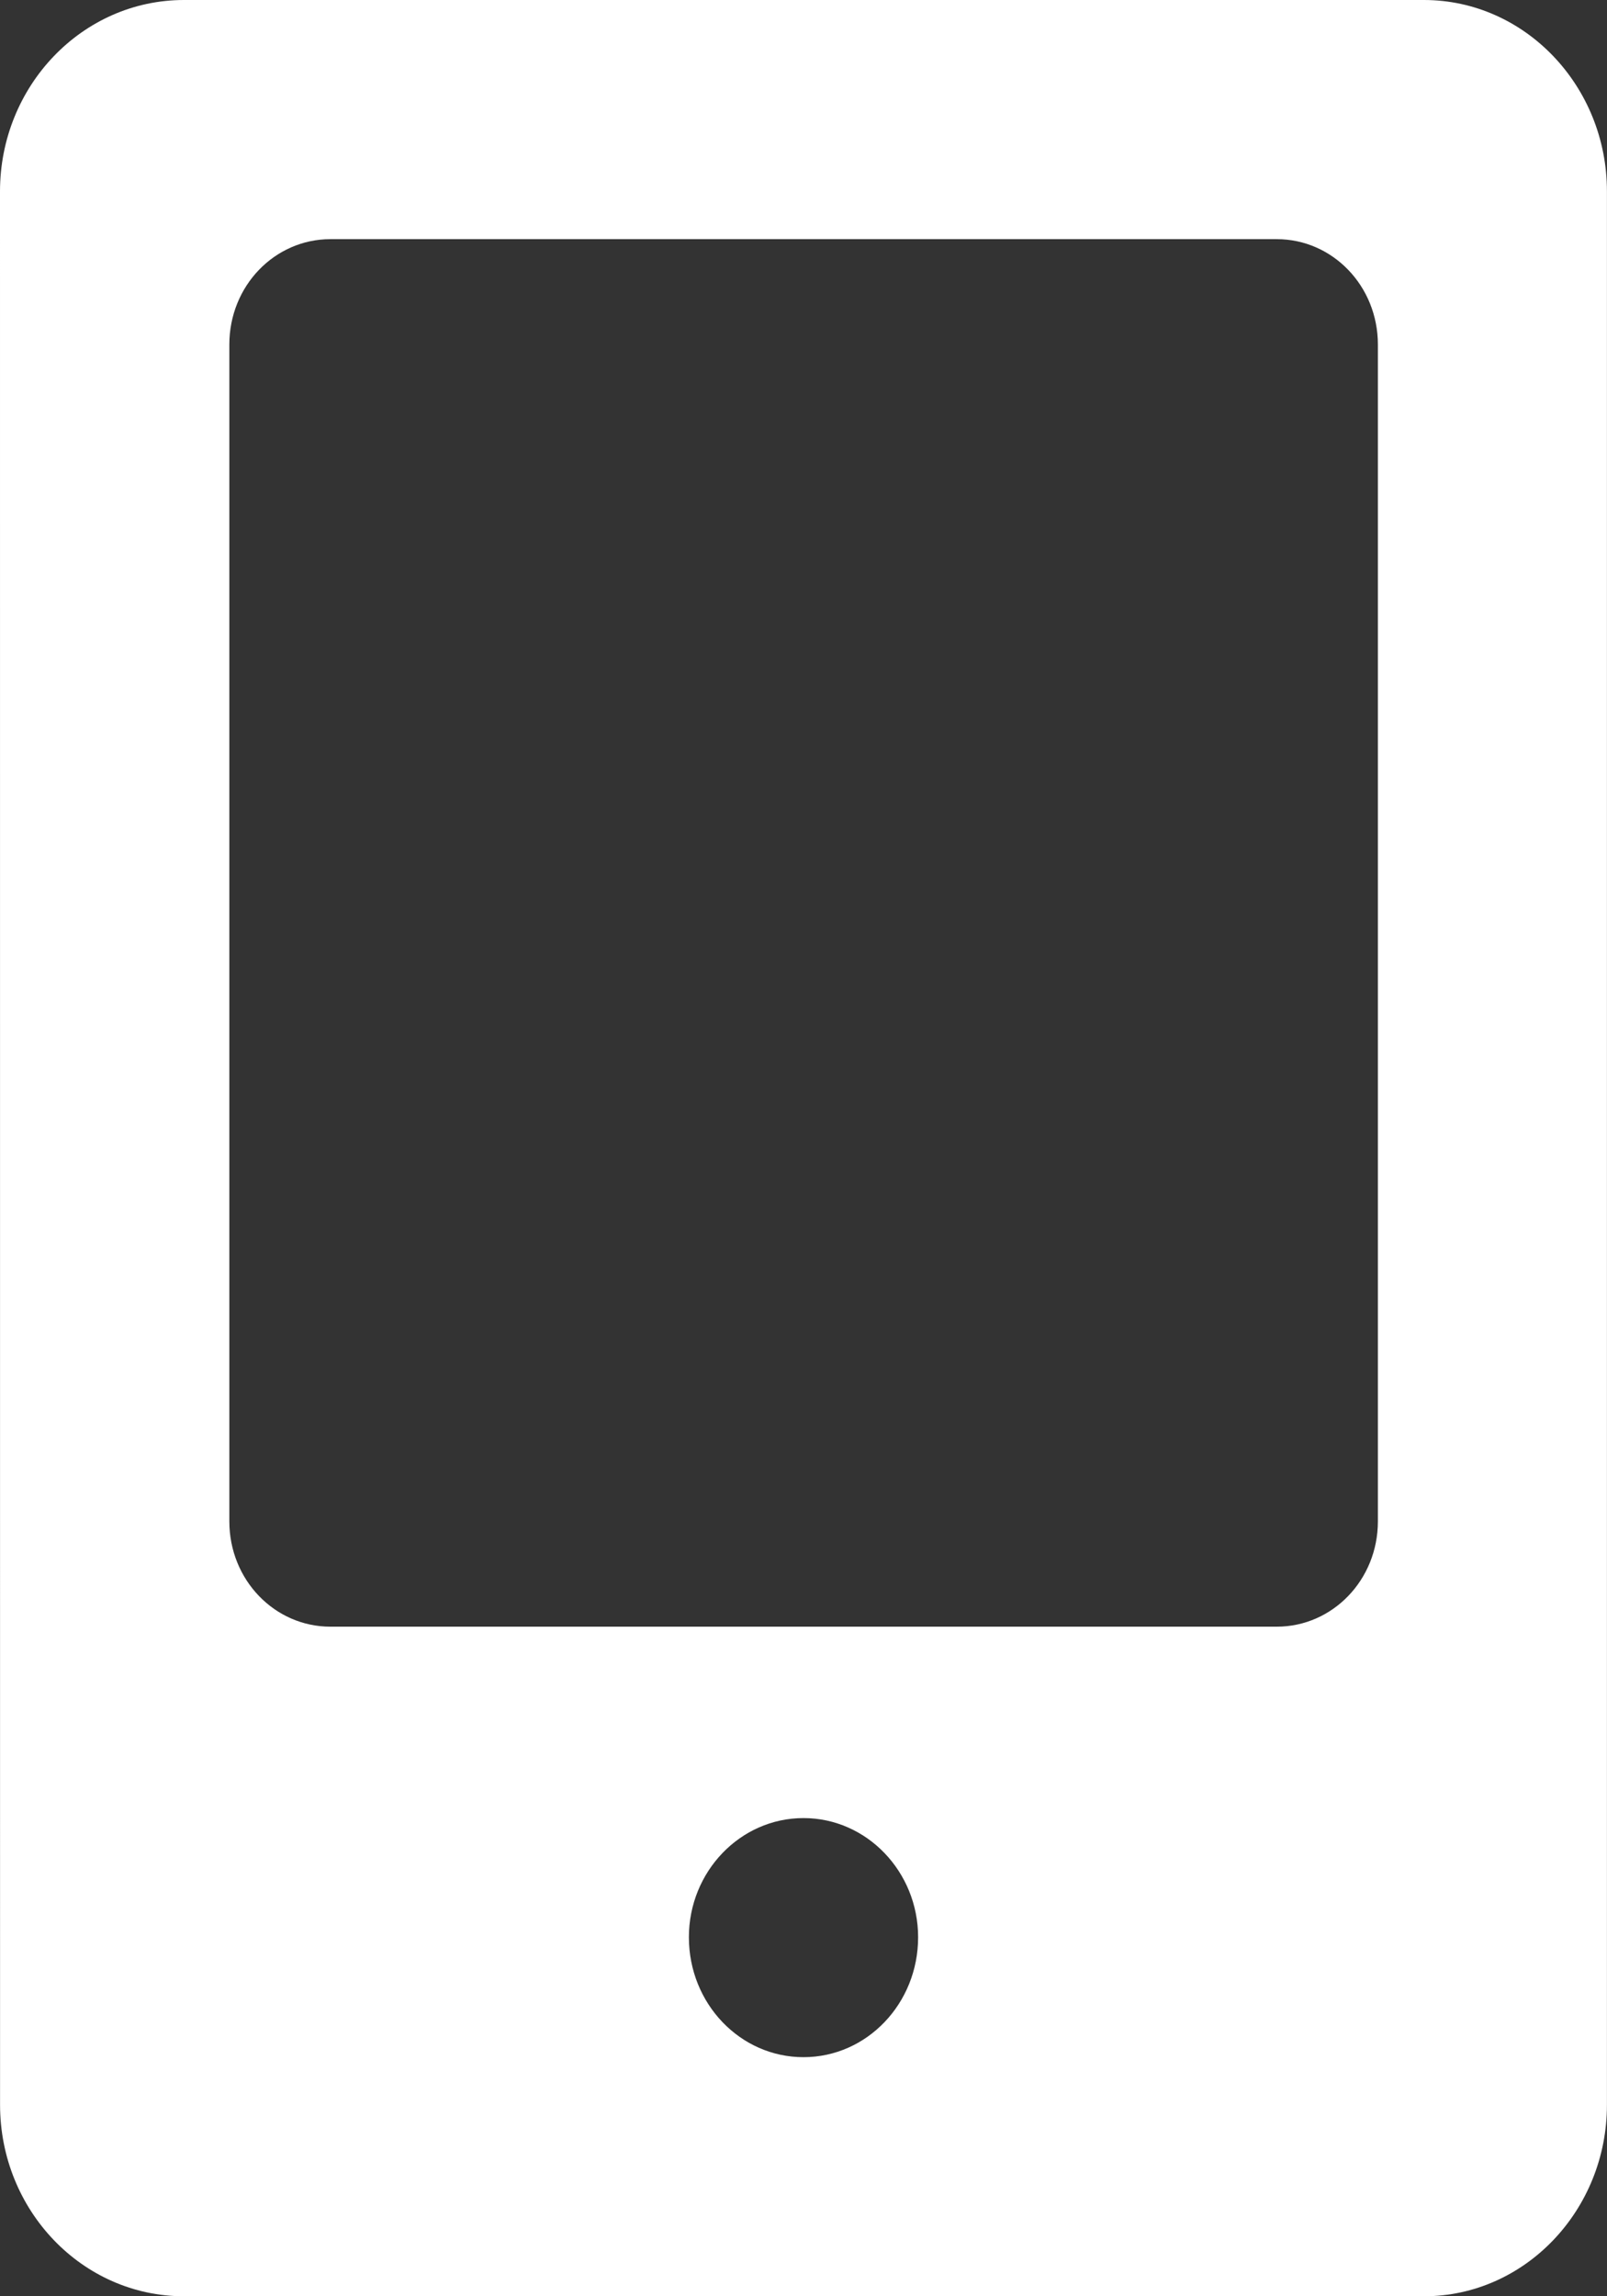 <svg 
 xmlns="http://www.w3.org/2000/svg"
 xmlns:xlink="http://www.w3.org/1999/xlink"
 width="28px" height="40px">
<rect width="100%" height="100%" fill="#333333" stroke="none"/>
<path fill-rule="evenodd"  fill="rgb(255, 255, 255)"
 d="M12.003,33.746 C12.003,32.605 12.896,31.670 14.000,31.670 C15.103,31.670 15.997,32.605 15.997,33.746 C15.997,34.902 15.103,35.835 14.000,35.835 C12.897,35.835 12.003,34.902 12.003,33.746 L12.003,33.746 L12.003,33.746 ZM5.757,4.166 L22.246,4.166 C23.218,4.166 24.008,4.981 24.008,6.002 L24.008,26.501 C24.008,27.523 23.216,28.336 22.246,28.336 L5.757,28.336 C4.786,28.336 3.996,27.522 3.996,26.501 L3.996,6.002 C3.996,4.980 4.786,4.166 5.757,4.166 L5.757,4.166 L5.757,4.166 ZM0.001,36.665 C0.001,38.503 1.433,40.000 3.205,40.000 L24.810,40.000 C26.569,40.000 27.999,38.503 27.999,36.665 L27.999,3.335 C28.000,1.498 26.569,-0.000 24.810,-0.000 L3.205,-0.000 C1.433,-0.000 0.000,1.498 0.000,3.335 L0.001,36.665 L0.001,36.665 L0.001,36.665 Z"/>
</svg>